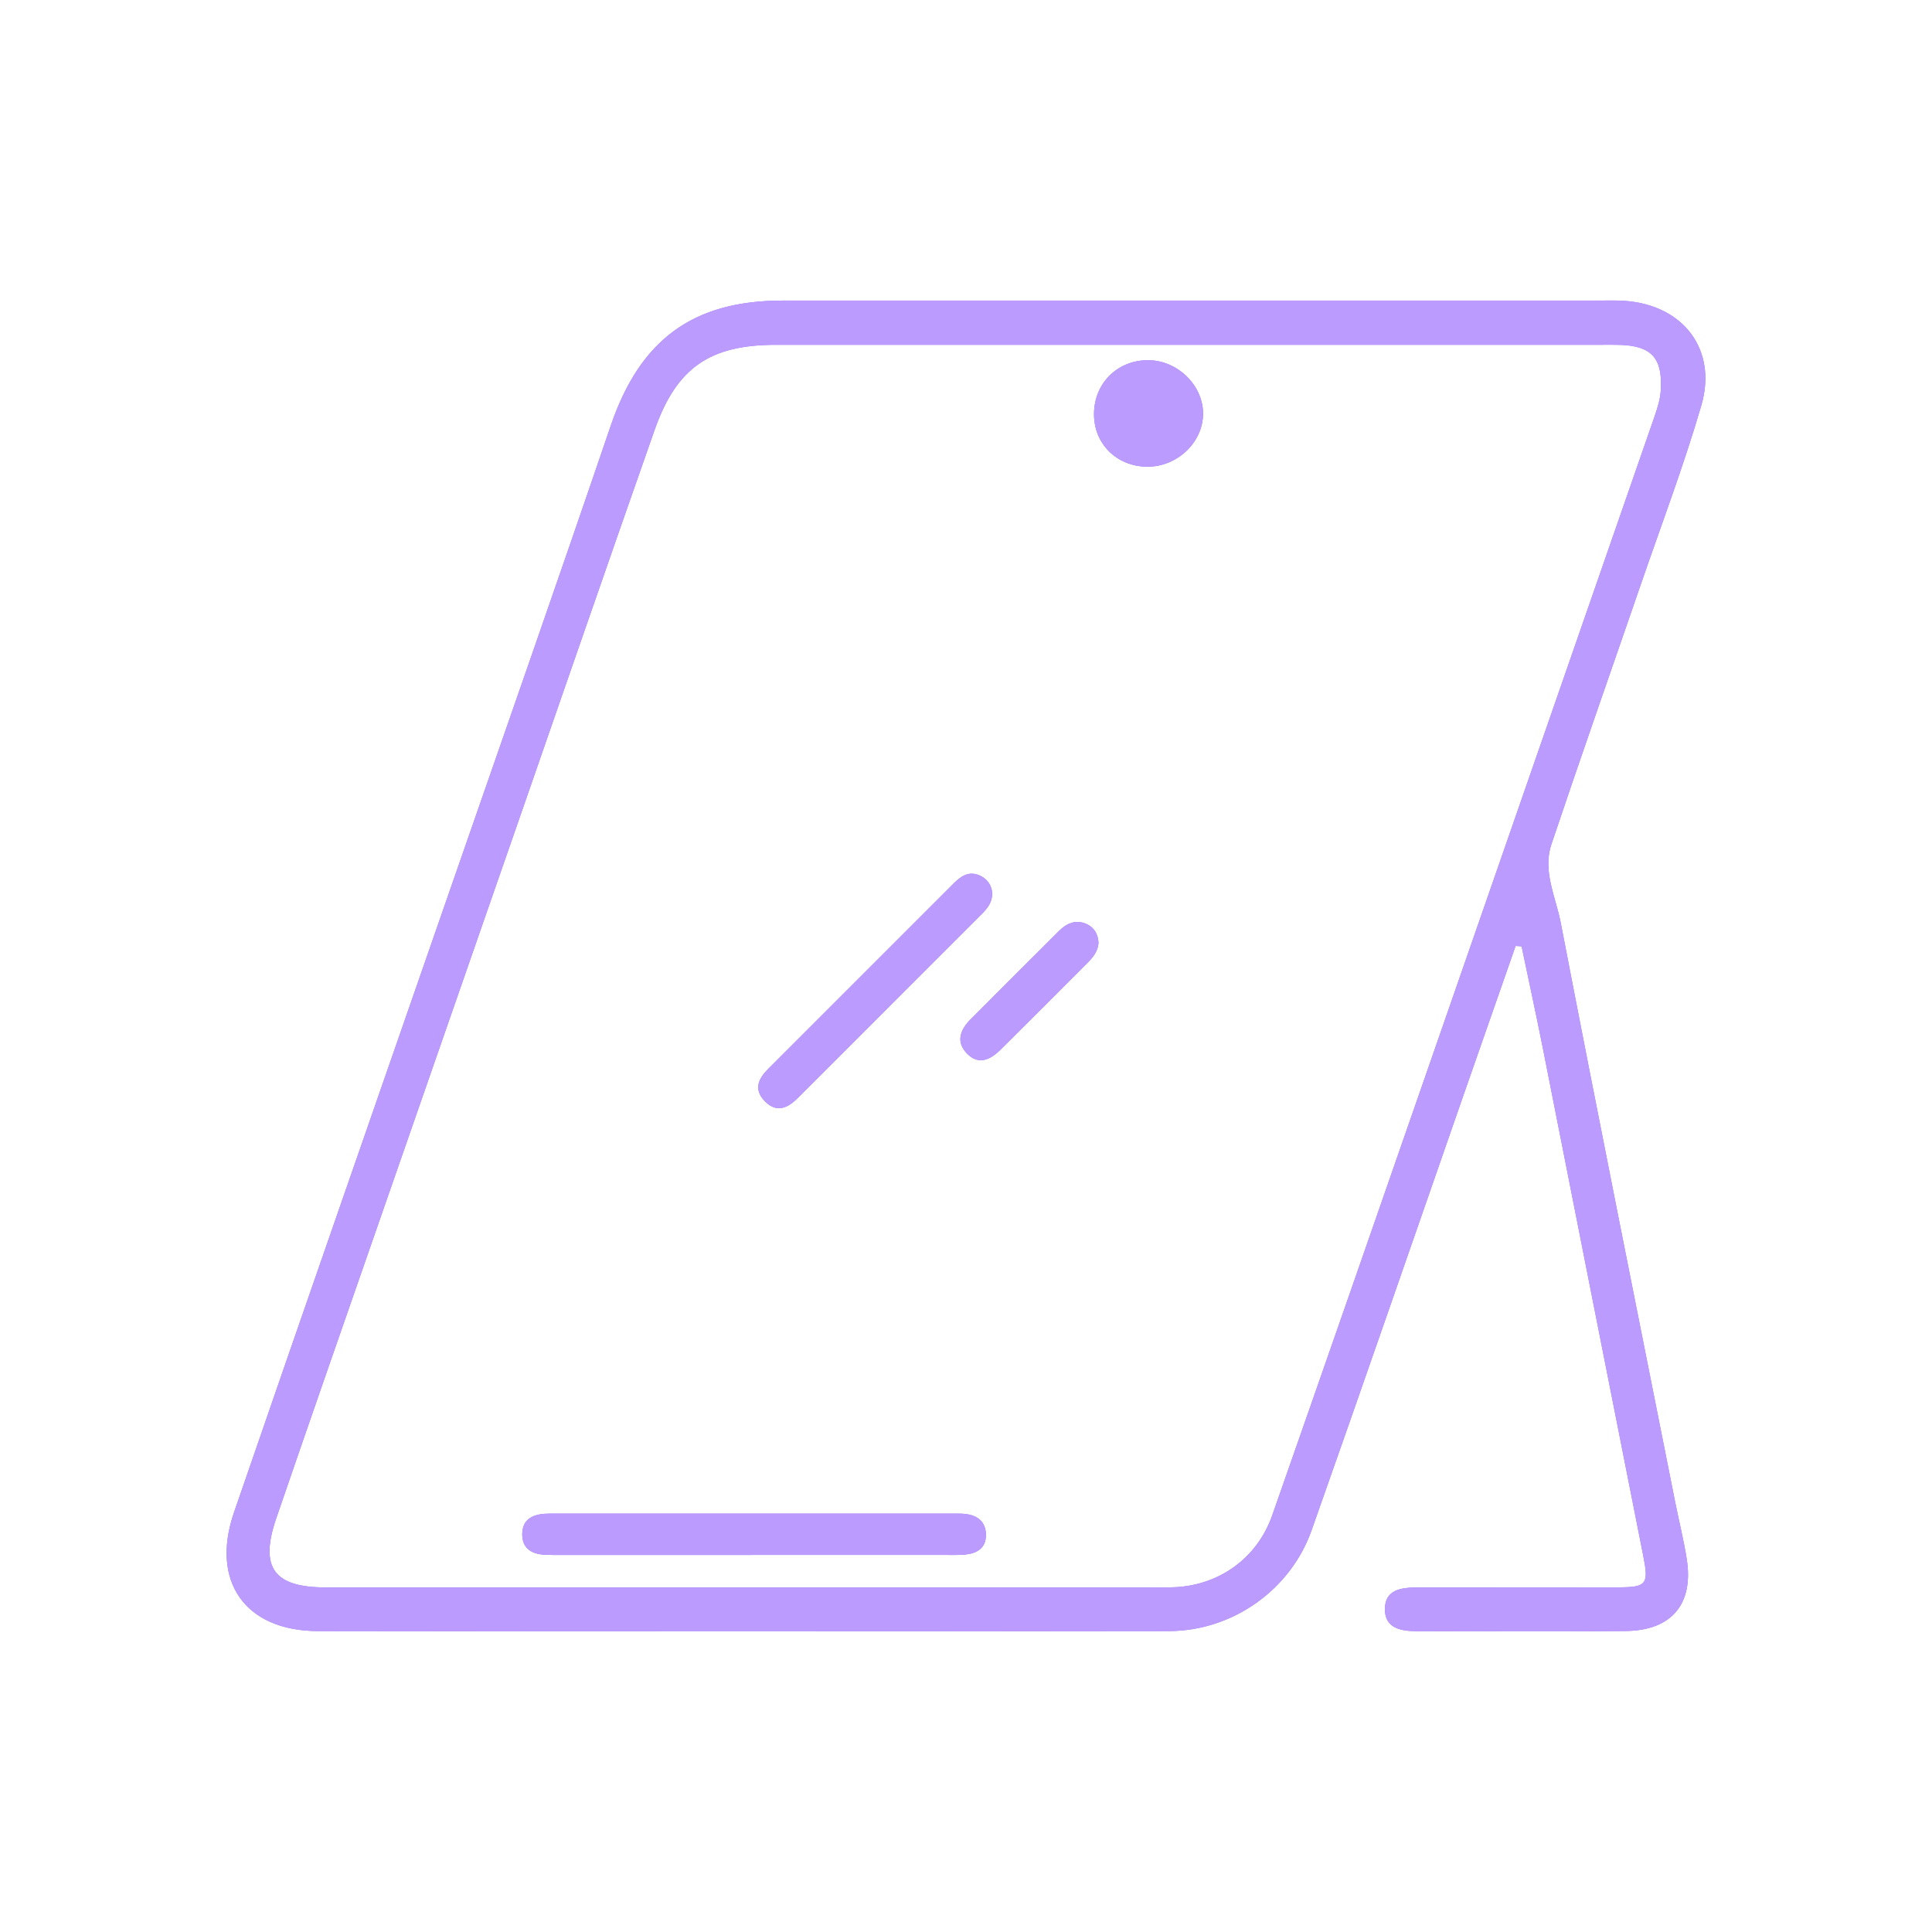<svg width="90" height="90" viewBox="0 0 90 90" fill="none" xmlns="http://www.w3.org/2000/svg" overflow="visible">
    <g>
        <g filter="url(#filter0_f_2035_11044)">
            <path
                d="M70.602 44.069C69.819 46.309 69.035 48.548 68.254 50.789C65.872 57.624 63.51 64.465 61.097 71.29C60.113 74.07 57.405 75.978 54.45 75.982C41.239 76 28.028 76.002 14.817 75.982C11.427 75.978 9.791 73.672 10.902 70.451C14.242 60.757 17.624 51.075 20.986 41.389C23.481 34.204 26 27.026 28.452 19.827C29.812 15.843 32.261 14.002 36.458 14.002C49.132 14.002 61.807 14.002 74.481 14.002C74.883 14.002 75.288 13.988 75.688 14.016C78.406 14.207 80.014 16.279 79.254 18.887C78.429 21.714 77.38 24.476 76.421 27.265C75.036 31.289 73.622 35.303 72.268 39.337C71.851 40.58 72.473 41.786 72.703 42.975C74.439 51.989 76.25 60.988 78.04 69.992C78.217 70.879 78.439 71.758 78.578 72.652C78.897 74.72 77.865 75.954 75.741 75.978C72.489 76.014 69.236 75.99 65.982 75.986C65.266 75.986 64.524 75.849 64.514 74.984C64.502 74.03 65.302 73.952 66.041 73.95C69.159 73.944 72.278 73.95 75.397 73.944C76.727 73.942 76.811 73.789 76.545 72.455C74.978 64.568 73.427 56.678 71.864 48.789C71.552 47.218 71.21 45.655 70.882 44.085C70.789 44.079 70.698 44.071 70.606 44.065L70.602 44.069ZM34.678 73.948C41.281 73.948 47.886 73.956 54.49 73.944C56.687 73.939 58.546 72.642 59.266 70.588C61.727 63.57 64.17 56.544 66.612 49.518C70.101 39.486 73.582 29.452 77.069 19.42C77.211 19.006 77.344 18.597 77.368 18.155C77.449 16.686 76.938 16.114 75.475 16.066C75.207 16.058 74.938 16.062 74.67 16.062C61.83 16.062 48.991 16.062 36.15 16.062C33.074 16.062 31.519 17.118 30.495 20.026C28.35 26.126 26.241 32.239 24.117 38.347C21.982 44.486 19.845 50.624 17.71 56.765C16.093 61.417 14.467 66.067 12.869 70.726C12.083 73.024 12.755 73.945 15.159 73.948C21.662 73.95 28.167 73.948 34.669 73.948H34.678Z"
                fill="#5506F9" />
            <path
                d="M35.005 72.437C32.06 72.437 29.116 72.437 26.171 72.437C25.903 72.437 25.636 72.439 25.368 72.425C24.752 72.392 24.318 72.119 24.328 71.455C24.338 70.785 24.803 70.549 25.406 70.517C25.539 70.509 25.674 70.509 25.809 70.509C32.034 70.509 38.257 70.509 44.482 70.509C44.649 70.509 44.818 70.509 44.983 70.529C45.56 70.596 45.925 70.91 45.929 71.501C45.931 72.125 45.504 72.368 44.945 72.419C44.645 72.445 44.343 72.435 44.041 72.435C41.029 72.435 38.017 72.435 35.005 72.435V72.437Z"
                fill="#5506F9" />
            <path
                d="M46.22 41.587C46.234 42.021 46.003 42.309 45.741 42.571C42.882 45.434 40.021 48.291 37.16 51.152C36.673 51.639 36.152 51.856 35.605 51.273C35.094 50.725 35.345 50.232 35.792 49.788C38.675 46.902 41.559 44.019 44.444 41.136C44.766 40.814 45.13 40.575 45.607 40.77C45.973 40.921 46.184 41.211 46.22 41.587Z"
                fill="#5506F9" />
            <path
                d="M53.442 21.74C52.023 21.732 50.959 20.678 50.963 19.288C50.967 17.847 52.069 16.762 53.51 16.78C54.858 16.799 56.031 17.939 56.043 19.247C56.055 20.591 54.85 21.748 53.444 21.74H53.442Z"
                fill="#5506F9" />
            <path
                d="M51.174 43.904C51.154 44.303 50.921 44.59 50.659 44.852C49.315 46.202 47.967 47.55 46.615 48.892C46.142 49.361 45.591 49.639 45.044 49.075C44.519 48.534 44.728 47.973 45.211 47.488C46.581 46.116 47.951 44.743 49.325 43.375C49.679 43.021 50.096 42.824 50.595 43.035C50.965 43.192 51.146 43.504 51.172 43.904H51.174Z"
                fill="#5506F9" />
        </g>
        <g>
            <path
                d="M70.602 44.069C69.819 46.309 69.035 48.548 68.254 50.789C65.872 57.624 63.51 64.465 61.097 71.29C60.113 74.07 57.405 75.978 54.45 75.982C41.239 76 28.028 76.002 14.817 75.982C11.427 75.978 9.791 73.672 10.902 70.451C14.242 60.757 17.624 51.075 20.986 41.389C23.481 34.204 26 27.026 28.452 19.827C29.812 15.843 32.261 14.002 36.458 14.002C49.132 14.002 61.807 14.002 74.481 14.002C74.883 14.002 75.288 13.988 75.688 14.016C78.406 14.207 80.014 16.279 79.254 18.887C78.429 21.714 77.38 24.476 76.421 27.265C75.036 31.289 73.622 35.303 72.268 39.337C71.851 40.58 72.473 41.786 72.703 42.975C74.439 51.989 76.25 60.988 78.04 69.992C78.217 70.879 78.439 71.758 78.578 72.652C78.897 74.72 77.865 75.954 75.741 75.978C72.489 76.014 69.236 75.99 65.982 75.986C65.266 75.986 64.524 75.849 64.514 74.984C64.502 74.03 65.302 73.952 66.041 73.95C69.159 73.944 72.278 73.95 75.397 73.944C76.727 73.942 76.811 73.789 76.545 72.455C74.978 64.568 73.427 56.678 71.864 48.789C71.552 47.218 71.21 45.655 70.882 44.085C70.789 44.079 70.698 44.071 70.606 44.065L70.602 44.069ZM34.678 73.948C41.281 73.948 47.886 73.956 54.49 73.944C56.687 73.939 58.546 72.642 59.266 70.588C61.727 63.57 64.17 56.544 66.612 49.518C70.101 39.486 73.582 29.452 77.069 19.42C77.211 19.006 77.344 18.597 77.368 18.155C77.449 16.686 76.938 16.114 75.475 16.066C75.207 16.058 74.938 16.062 74.67 16.062C61.83 16.062 48.991 16.062 36.15 16.062C33.074 16.062 31.519 17.118 30.495 20.026C28.35 26.126 26.241 32.239 24.117 38.347C21.982 44.486 19.845 50.624 17.71 56.765C16.093 61.417 14.467 66.067 12.869 70.726C12.083 73.024 12.755 73.945 15.159 73.948C21.662 73.95 28.167 73.948 34.669 73.948H34.678Z"
                fill="white" fill-opacity="0.6" />
            <path
                d="M35.005 72.437C32.06 72.437 29.116 72.437 26.171 72.437C25.903 72.437 25.636 72.439 25.368 72.425C24.752 72.392 24.318 72.119 24.328 71.455C24.338 70.785 24.803 70.549 25.406 70.517C25.539 70.509 25.674 70.509 25.809 70.509C32.034 70.509 38.257 70.509 44.482 70.509C44.649 70.509 44.818 70.509 44.983 70.529C45.56 70.596 45.925 70.91 45.929 71.501C45.931 72.125 45.504 72.368 44.945 72.419C44.645 72.445 44.343 72.435 44.041 72.435C41.029 72.435 38.017 72.435 35.005 72.435V72.437Z"
                fill="white" fill-opacity="0.6" />
            <path
                d="M46.22 41.587C46.234 42.021 46.003 42.309 45.741 42.571C42.882 45.434 40.021 48.291 37.16 51.152C36.673 51.639 36.152 51.856 35.605 51.273C35.094 50.725 35.345 50.232 35.792 49.788C38.675 46.902 41.559 44.019 44.444 41.136C44.766 40.814 45.13 40.575 45.607 40.77C45.973 40.921 46.184 41.211 46.22 41.587Z"
                fill="white" fill-opacity="0.6" />
            <path
                d="M53.442 21.74C52.023 21.732 50.959 20.678 50.963 19.288C50.967 17.847 52.069 16.762 53.51 16.78C54.858 16.799 56.031 17.939 56.043 19.247C56.055 20.591 54.85 21.748 53.444 21.74H53.442Z"
                fill="white" fill-opacity="0.6" />
            <path
                d="M51.174 43.904C51.154 44.303 50.921 44.59 50.659 44.852C49.315 46.202 47.967 47.55 46.615 48.892C46.142 49.361 45.591 49.639 45.044 49.075C44.519 48.534 44.728 47.973 45.211 47.488C46.581 46.116 47.951 44.743 49.325 43.375C49.679 43.021 50.096 42.824 50.595 43.035C50.965 43.192 51.146 43.504 51.172 43.904H51.174Z"
                fill="white" fill-opacity="0.6" />
        </g>
    </g>
    <defs>
        <filter id="filter0_f_2035_11044" x="-4.442" y="-1" width="98.885" height="92" filterUnits="userSpaceOnUse"
            color-interpolation-filters="sRGB">
            <feFlood flood-opacity="0" result="BackgroundImageFix" />
            <feBlend mode="normal" in="SourceGraphic" in2="BackgroundImageFix" result="shape" />
            <feGaussianBlur stdDeviation="7.5" result="effect1_foregroundBlur_2035_11044" />
        </filter>

    </defs>
</svg>